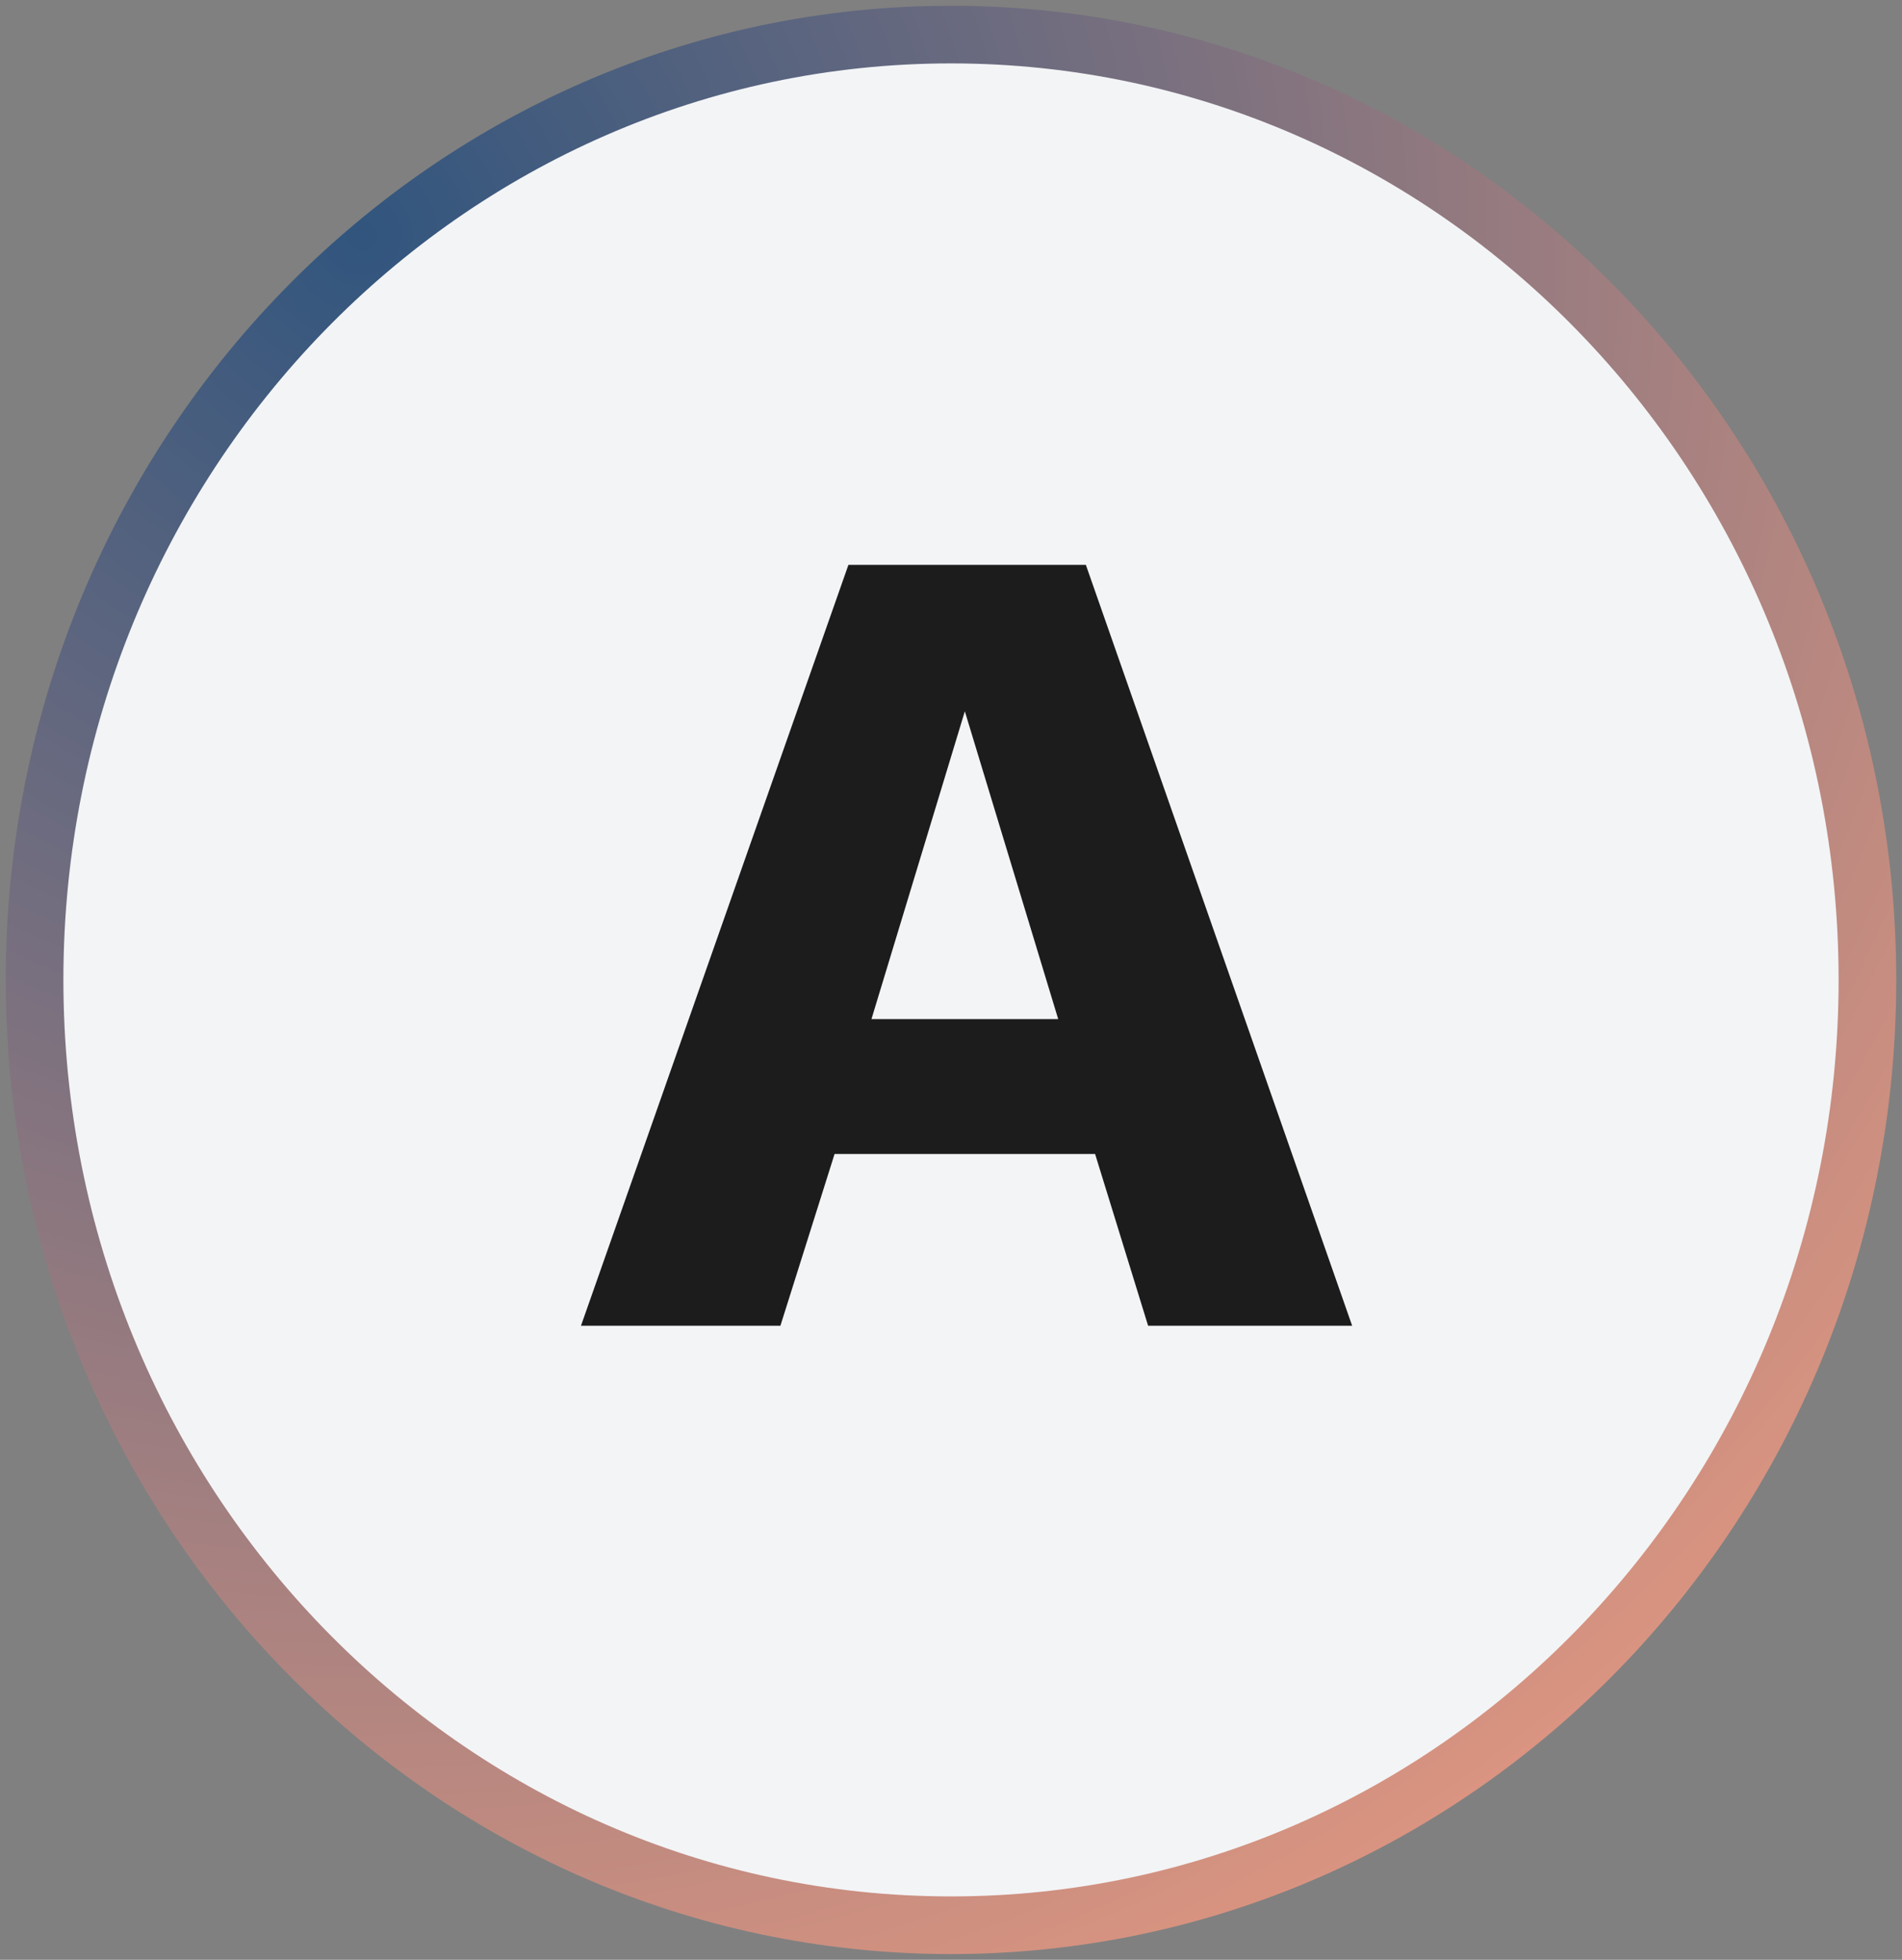 <svg width="33" height="34" viewBox="0 0 33 34" fill="none" xmlns="http://www.w3.org/2000/svg">
<rect x="0" y="0" width="33" height="34" fill="#808080" stroke="none"/>
<path d="M32.4 17C32.4 26.075 25.265 33.4 16.5 33.4C7.735 33.4 0.6 26.075 0.6 17C0.6 7.926 7.735 0.6 16.5 0.6C25.265 0.6 32.4 7.926 32.4 17Z" fill="#F3F4F6" stroke="url(#paint0_radial_650_1913)" strokeWidth="1.2"/>
<path d="M23.46 23H19.92L19 20.02H14.48L13.54 23H10.08L14.72 9.8H18.84L23.46 23ZM15.12 17.68H18.36L16.74 12.34L15.12 17.68Z" fill="#1C1C1C"/>
<defs>
<radialGradient id="paint0_radial_650_1913" cx="0" cy="0" r="1" gradientUnits="userSpaceOnUse" gradientTransform="translate(6.507 3.831) rotate(48.026) scale(39.613 39.506)">
<stop stop-color="#31557E"/>
<stop offset="1" stop-color="#FAA081"/>
</radialGradient>
</defs>
</svg>
